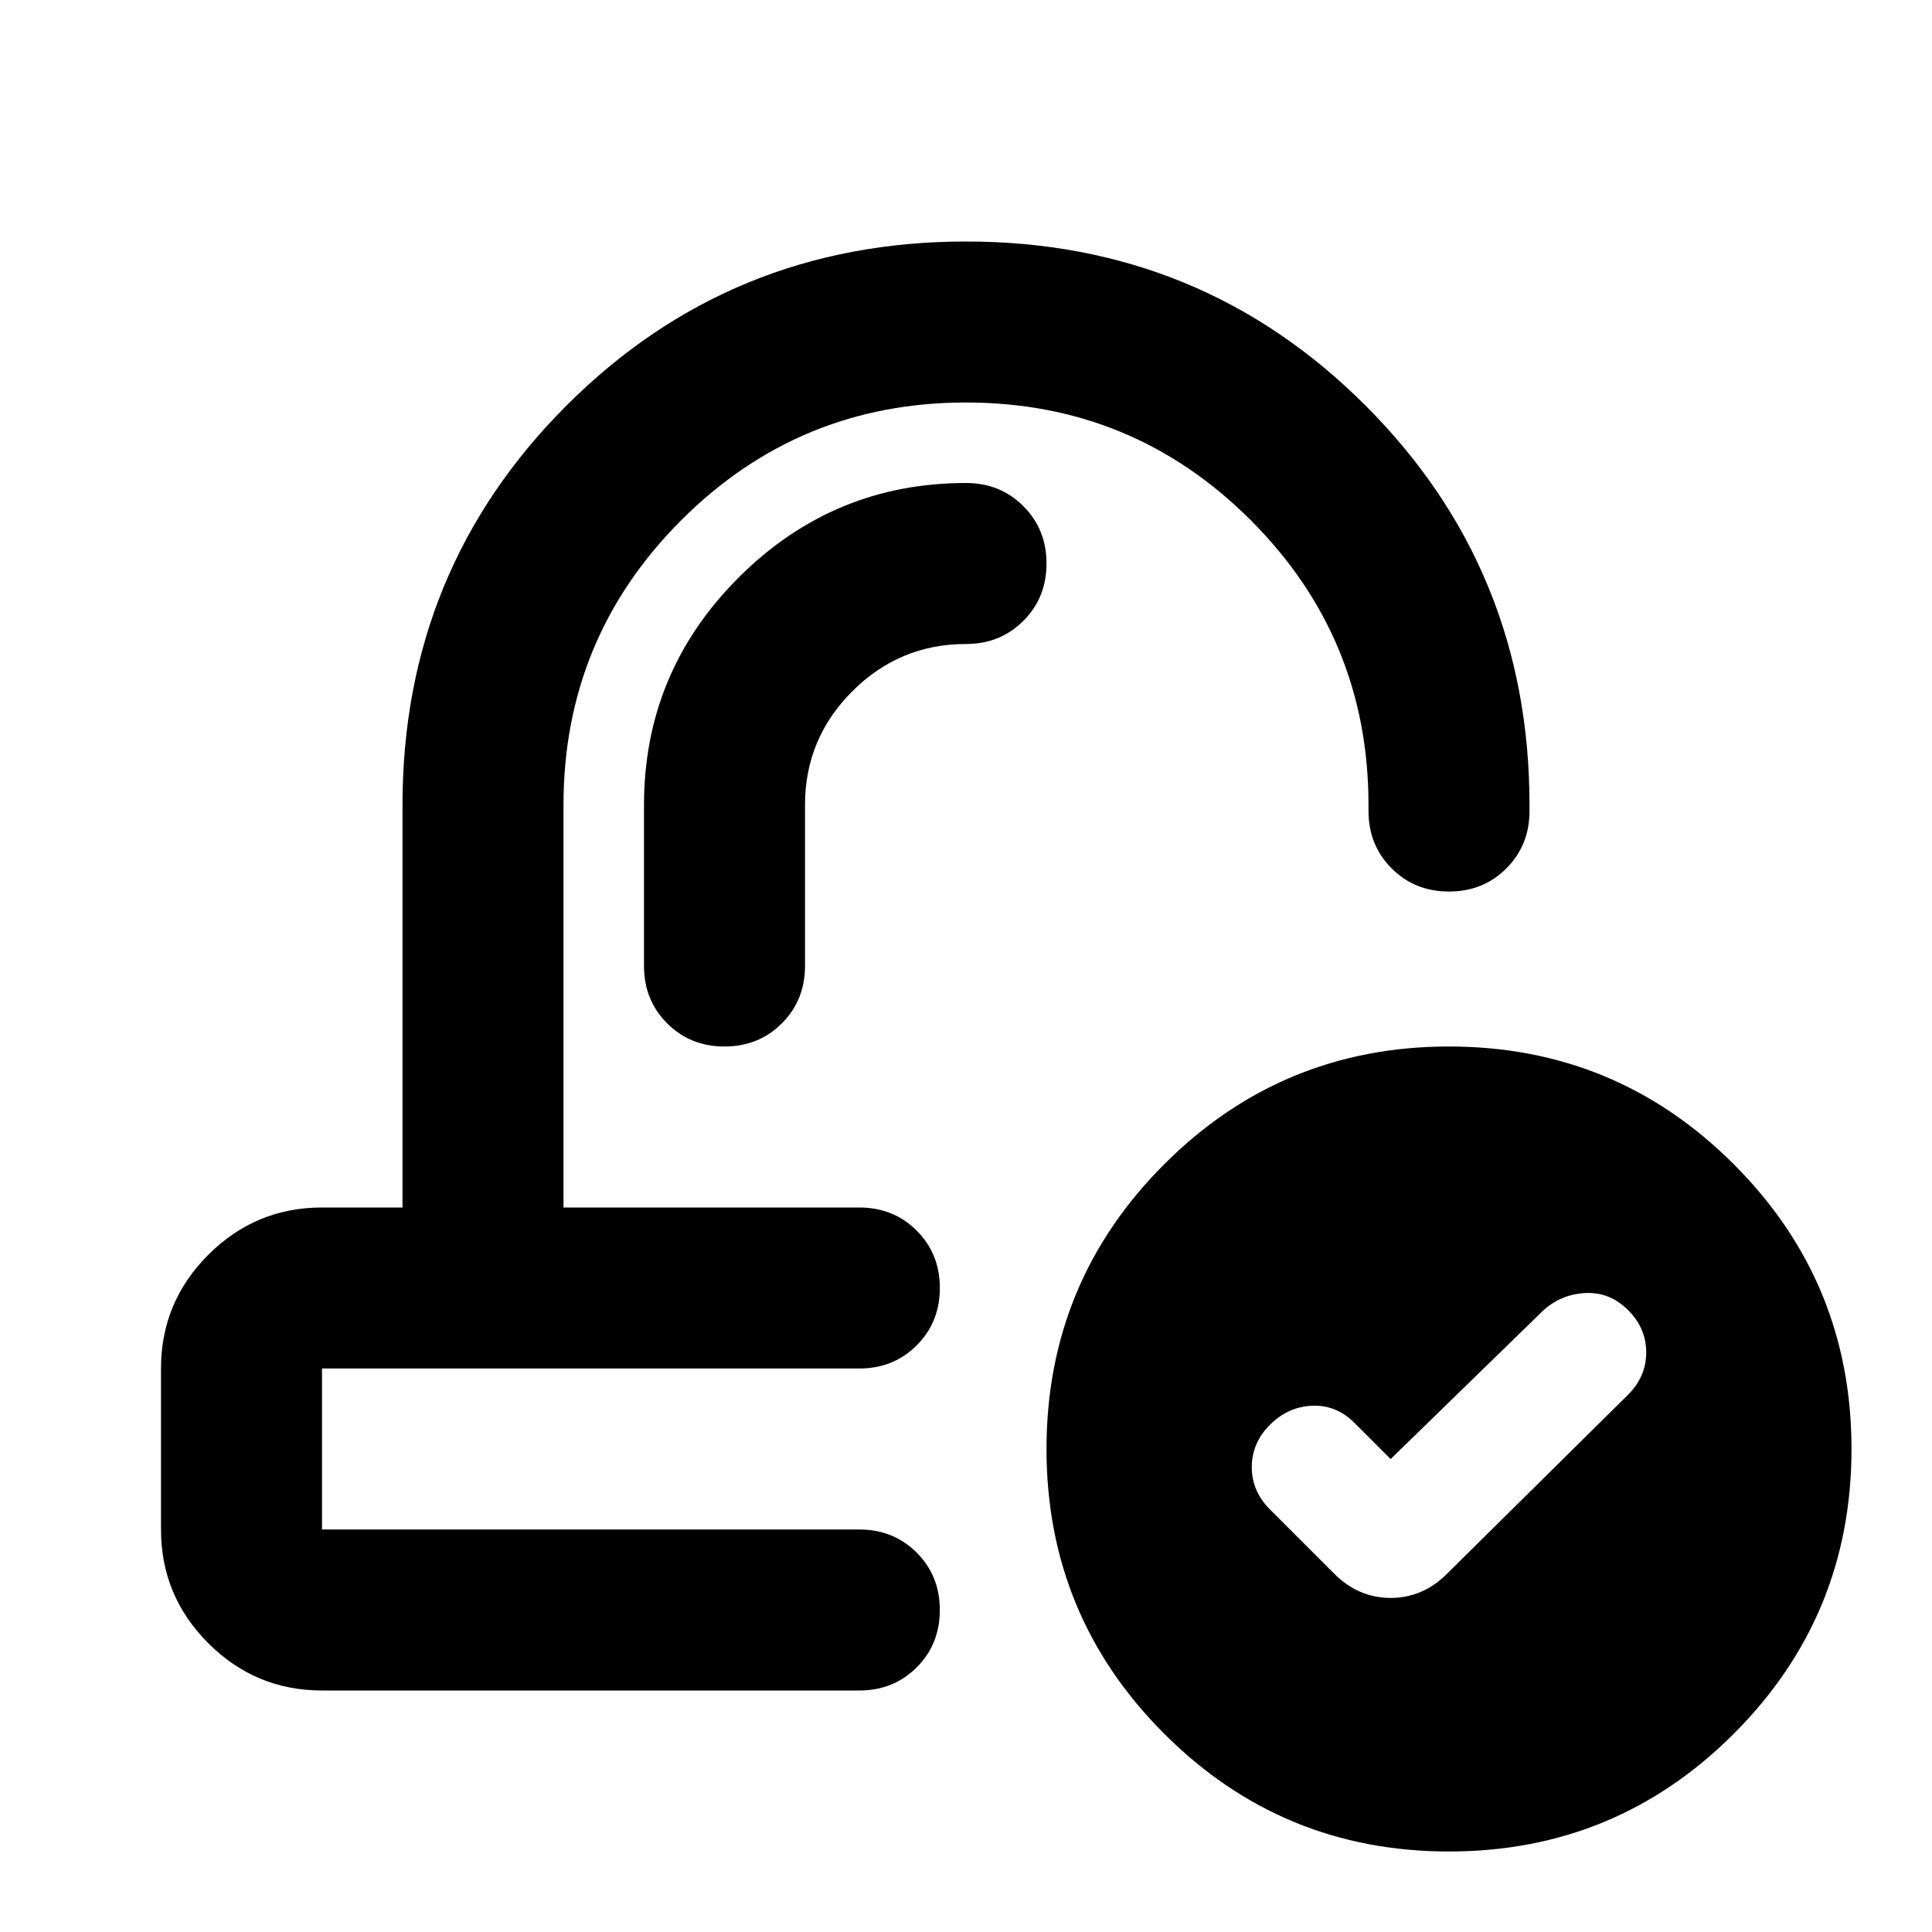 <svg xmlns="http://www.w3.org/2000/svg" height="24" viewBox="0 -960 960 960" width="24"><path d="m691-235-18-18q-9-9-21-8.5t-21 9.5q-9 9-9 21t9 21l32 32q12 12 28 12t28-12l90-89q9-9 9-21t-9-21q-9-9-21-8.5t-21 8.5l-76 74ZM467-360Zm-24 80ZM160-120q-33 0-56.5-23.5T80-200v-80q0-33 23.5-56.5T160-360h40v-200q0-117 81.5-198.5T480-840q117 0 198.5 81.5T760-560v3q0 17-11.5 28.5T720-517q-17 0-28.5-11.5T680-557v-3q0-83-58.5-141.5T480-760q-83 0-141.5 58.5T280-560v200h147q17 0 28.5 11.5T467-320q0 17-11.5 28.5T427-280H160v80h267q17 0 28.5 11.5T467-160q0 17-11.5 28.5T427-120H160Zm560 80q-83 0-141.5-58.5T520-240q0-83 58.5-141.5T720-440q83 0 141.5 58.5T920-240q0 83-58.5 141.5T720-40ZM400-560q0-33 23.5-56.5T480-640q17 0 28.5-11.5T520-680q0-17-11.5-28.5T480-720q-66 0-113 47t-47 113v80q0 17 11.5 28.5T360-440q17 0 28.5-11.5T400-480v-80Z"/></svg>